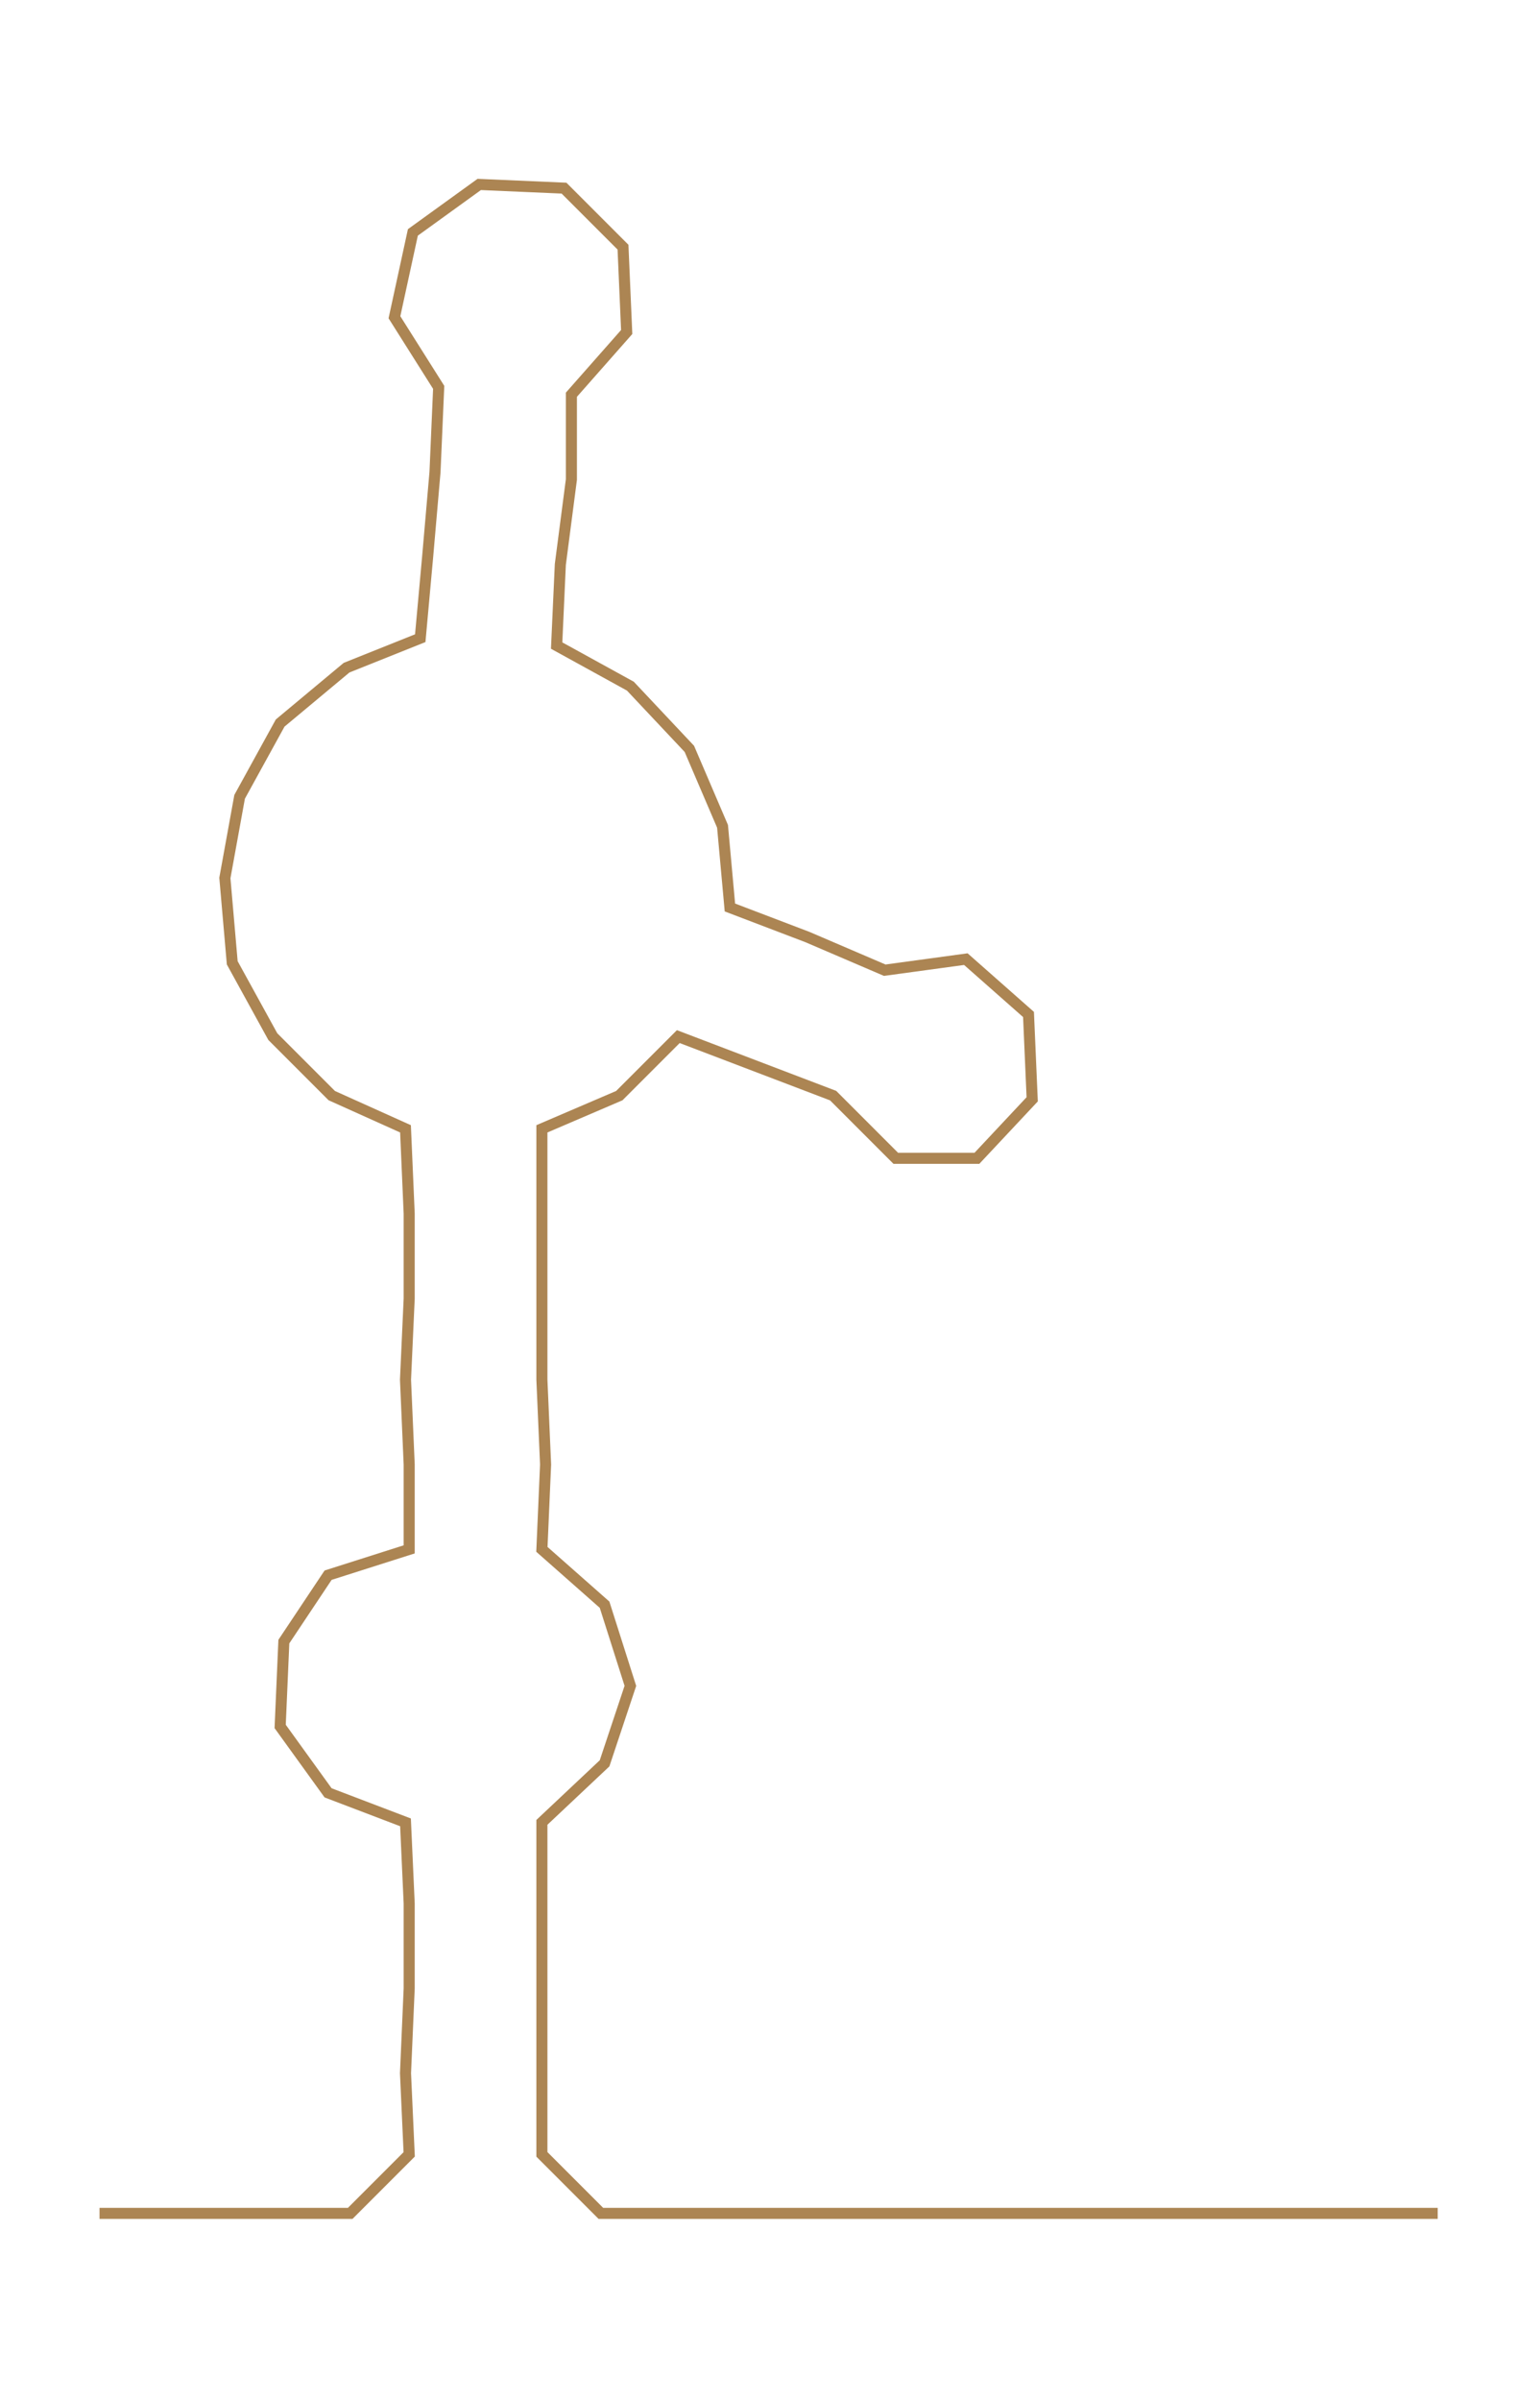 <ns0:svg xmlns:ns0="http://www.w3.org/2000/svg" width="192.539px" height="300px" viewBox="0 0 417.752 650.91"><ns0:path style="stroke:#ac8553;stroke-width:3px;fill:none;" d="M27 600 L27 600 L50 600 L72 600 L95 600 L111 584 L110 562 L111 539 L111 516 L110 494 L89 486 L76 468 L77 445 L89 427 L111 420 L111 397 L110 374 L111 352 L111 329 L110 306 L90 297 L74 281 L63 261 L61 238 L65 216 L76 196 L94 181 L114 173 L116 151 L118 128 L119 105 L107 86 L112 63 L130 50 L153 51 L169 67 L170 90 L155 107 L155 130 L152 153 L151 175 L171 186 L187 203 L196 224 L198 246 L219 254 L240 263 L262 260 L279 275 L280 298 L265 314 L243 314 L226 297 L205 289 L184 281 L168 297 L147 306 L147 329 L147 352 L147 374 L148 397 L147 420 L164 435 L171 457 L164 478 L147 494 L147 516 L147 539 L147 562 L147 584 L163 600 L186 600 L209 600 L231 600 L254 600 L277 600 L299 600 L322 600 L345 600 L367 600 L390 600" /></ns0:svg>